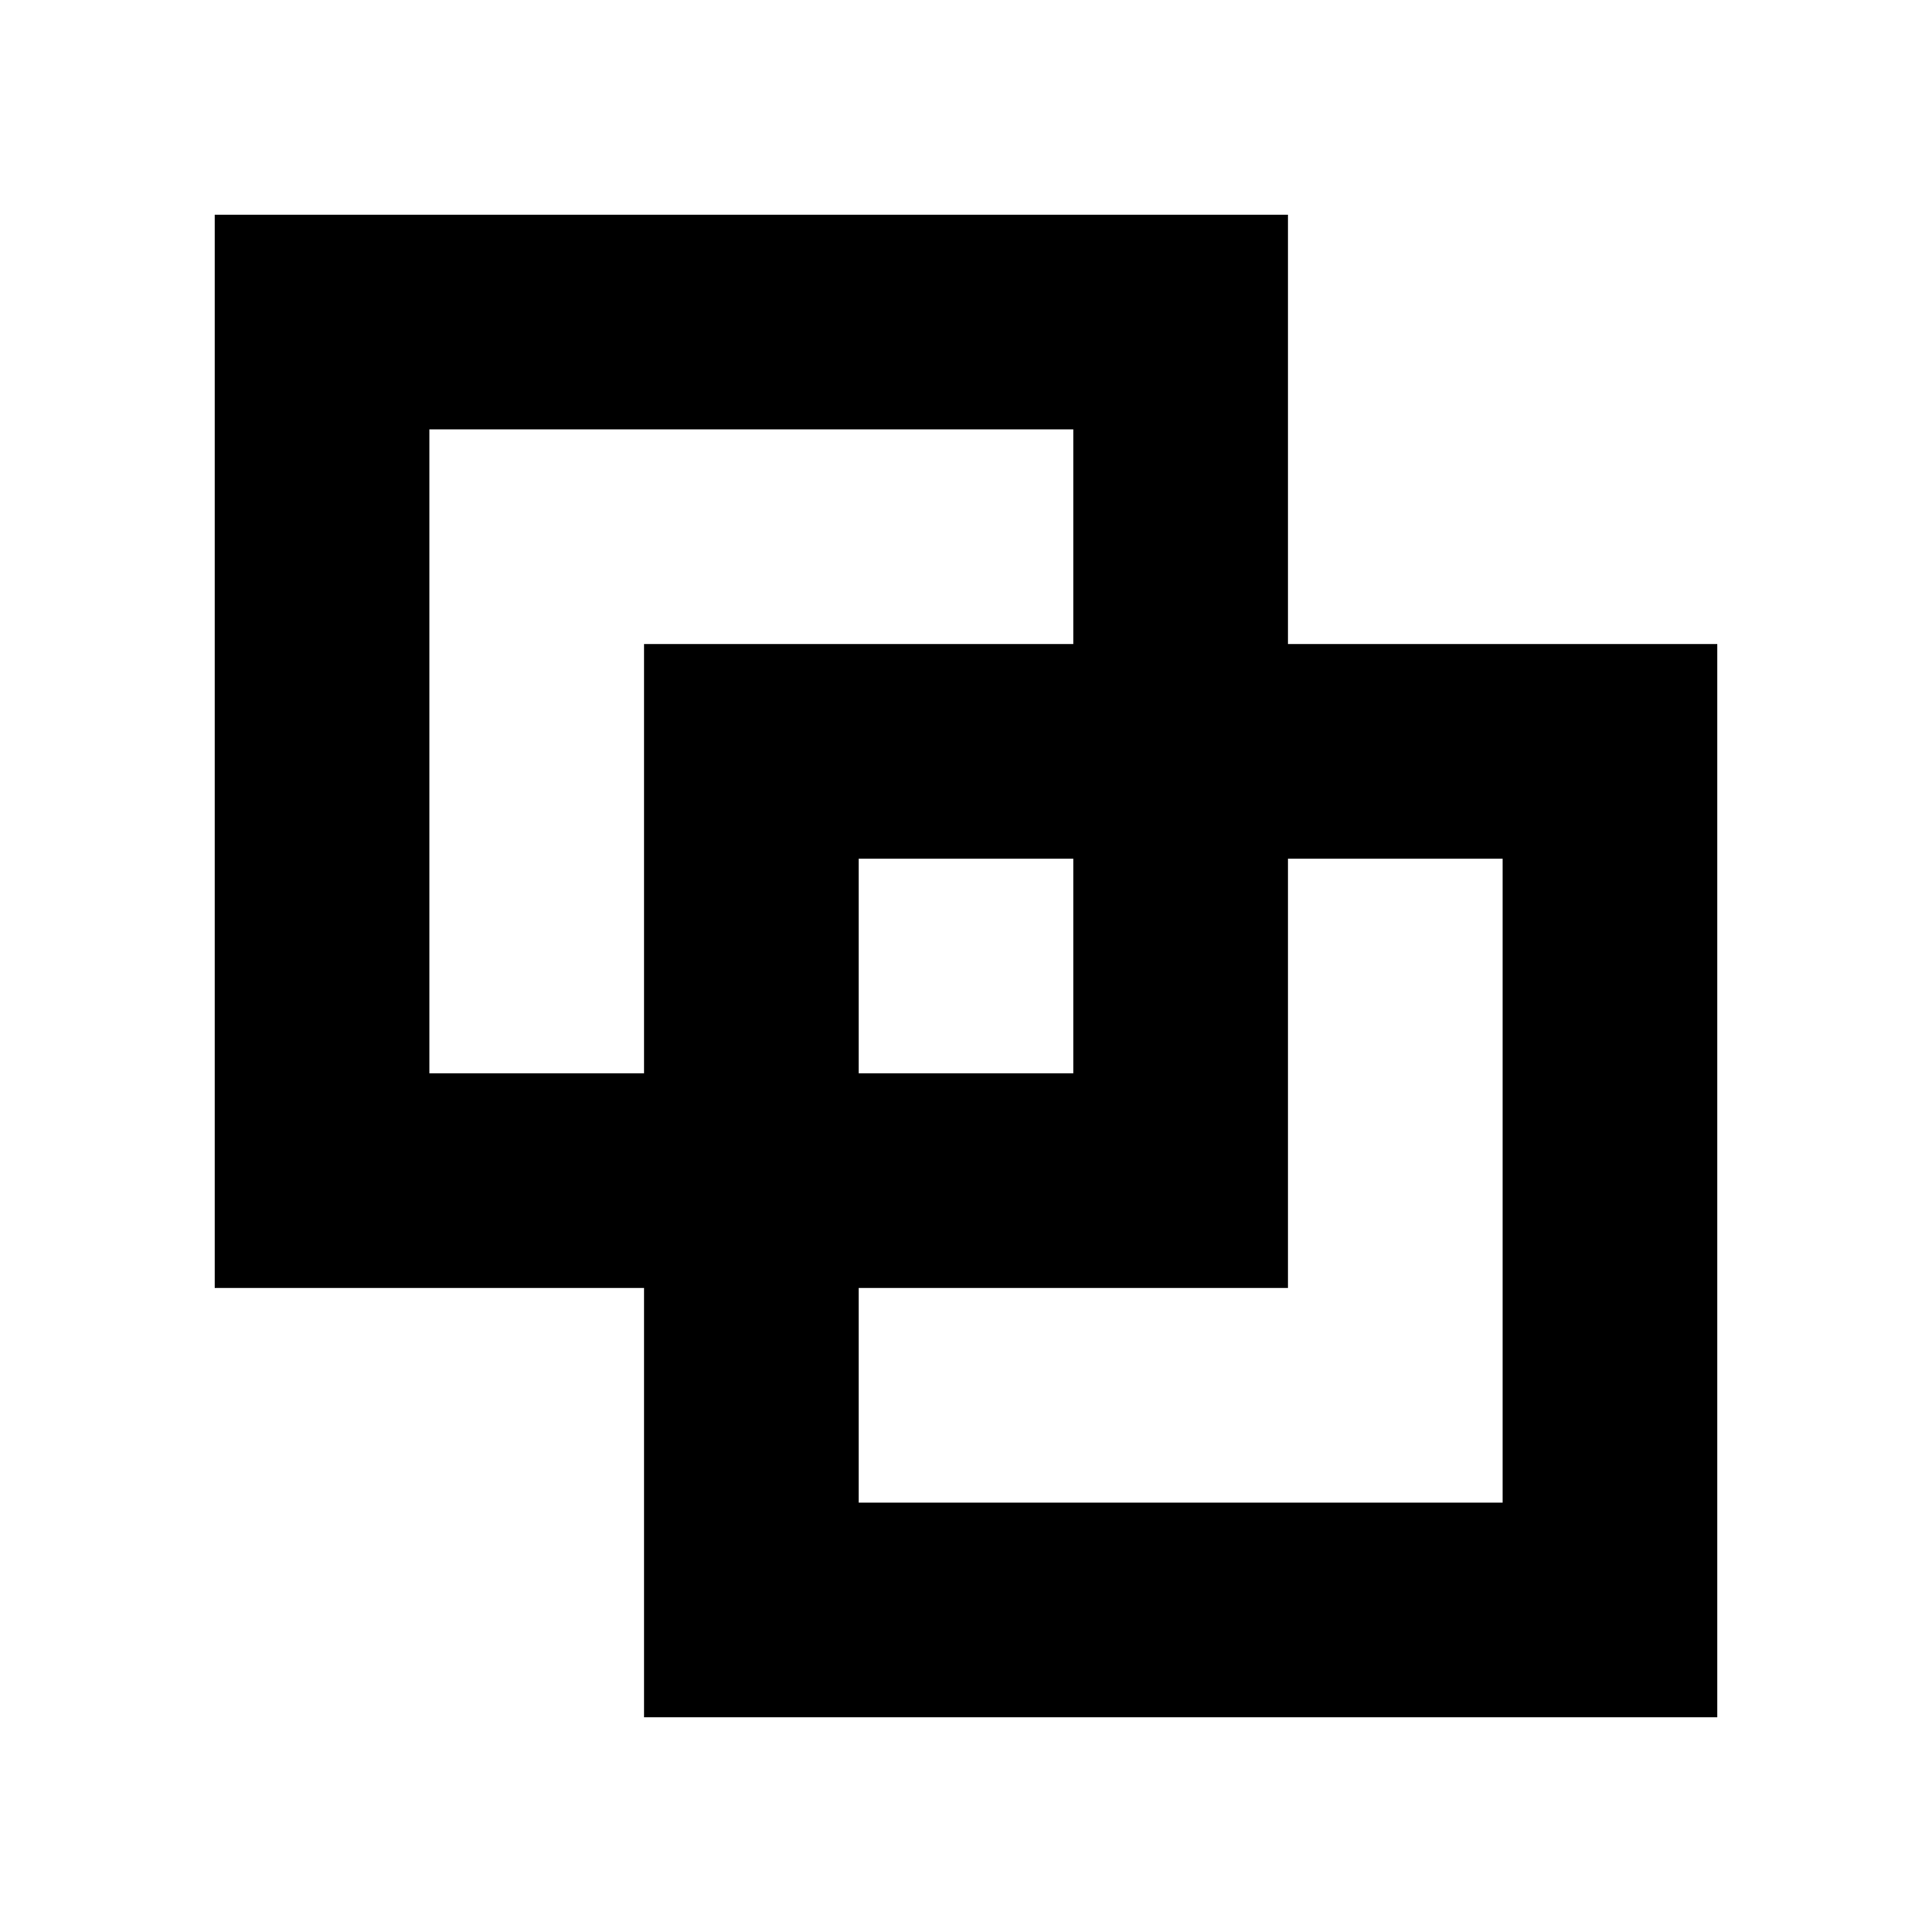 <?xml version="1.0" ?>
<svg height="24" viewBox="3 3 18 18" width="24" xmlns="http://www.w3.org/2000/svg">
    <path clip-rule="evenodd"
        d="M5 5H15V9H19V19H9V15H5V5ZM7 7H13V9H9V13H7V7ZM11 17H17V11H15V15H11V17ZM13 11H11V13H13V11Z"
        fill-rule="evenodd" />
</svg>